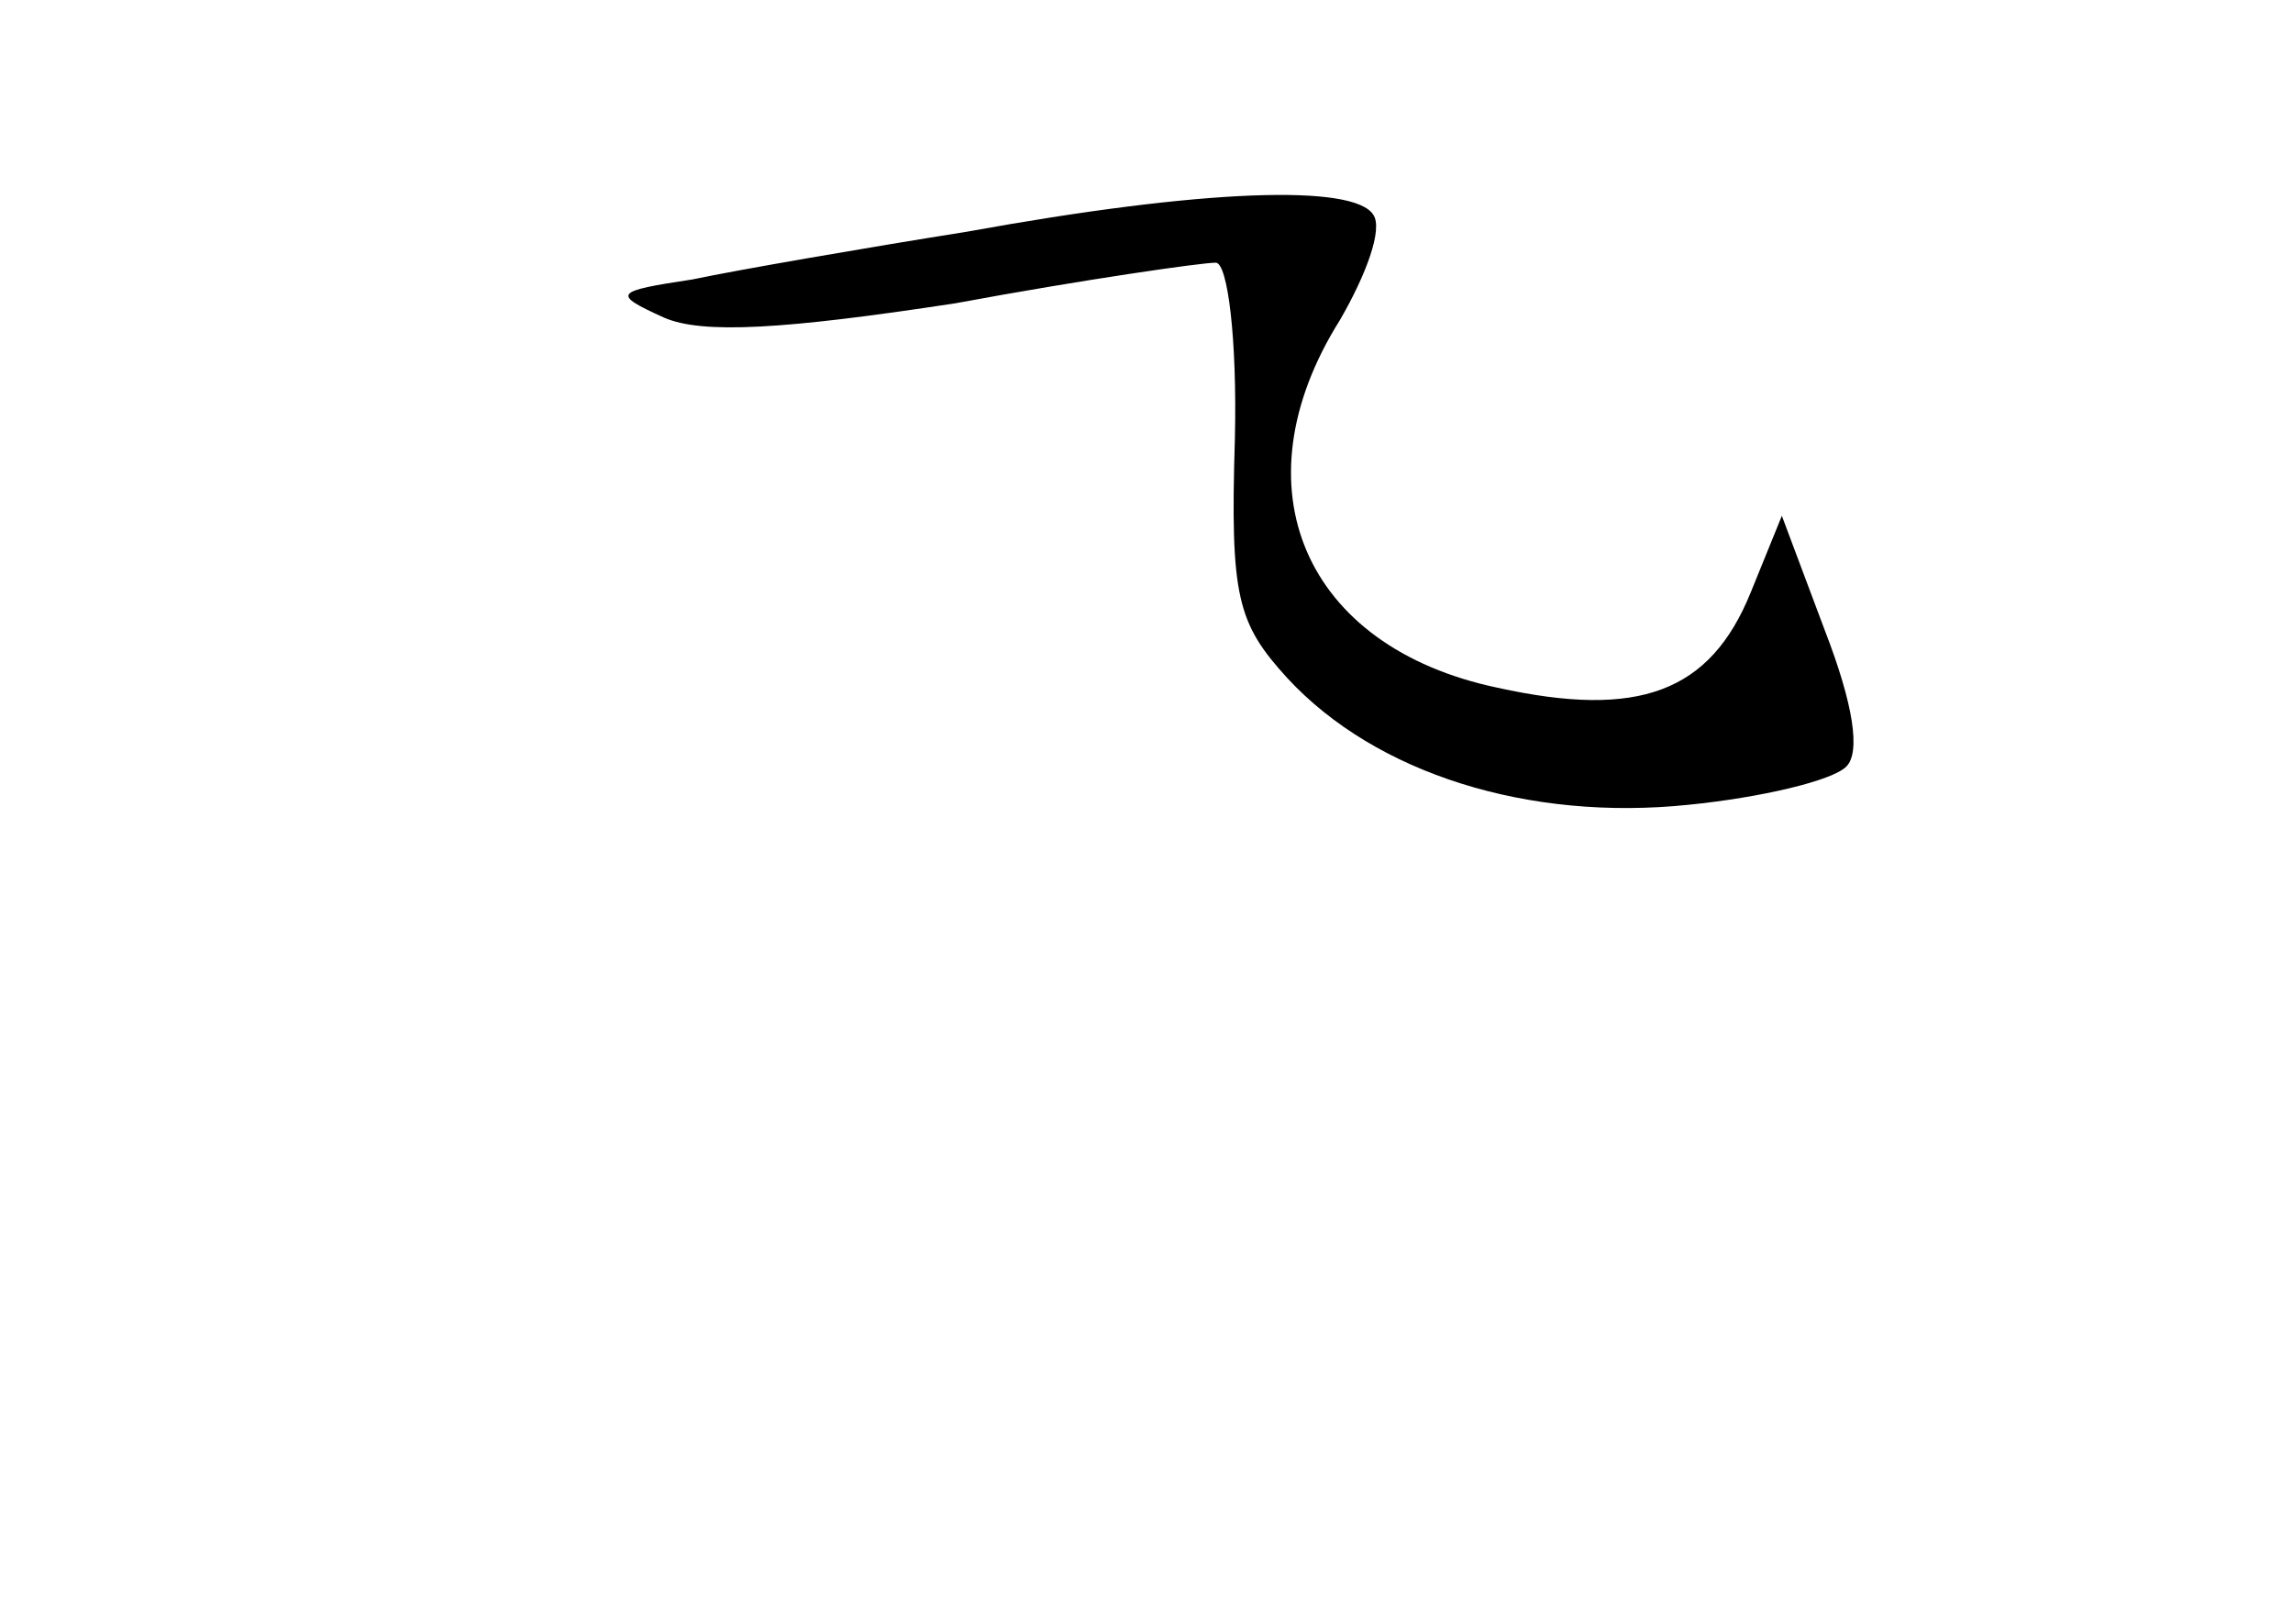 <?xml version="1.0" standalone="no"?>
<!DOCTYPE svg PUBLIC "-//W3C//DTD SVG 20010904//EN"
 "http://www.w3.org/TR/2001/REC-SVG-20010904/DTD/svg10.dtd">
<svg version="1.0" xmlns="http://www.w3.org/2000/svg"
 width="96pt" height="68pt" viewBox="0 0 96 68"
 preserveAspectRatio="xMidYMid meet">
<g transform="translate(0,68) scale(0.1,-0.1)"
fill="#000000" stroke="none">
<path d="M405 583 c-44 -7 -96 -16 -115 -20 -33 -5 -34 -6 -12 -16 16 -7 50
-5 122 6 54 10 103 17 109 17 5 0 9 -32 8 -74 -2 -66 1 -77 22 -100 37 -40
101 -60 168 -53 30 3 60 10 66 16 6 6 3 26 -9 57 l-18 48 -13 -32 c-17 -42
-47 -53 -106 -40 -81 17 -110 84 -66 154 11 19 18 38 14 44 -8 13 -71 11 -170
-7z"/>
</g>
</svg>
